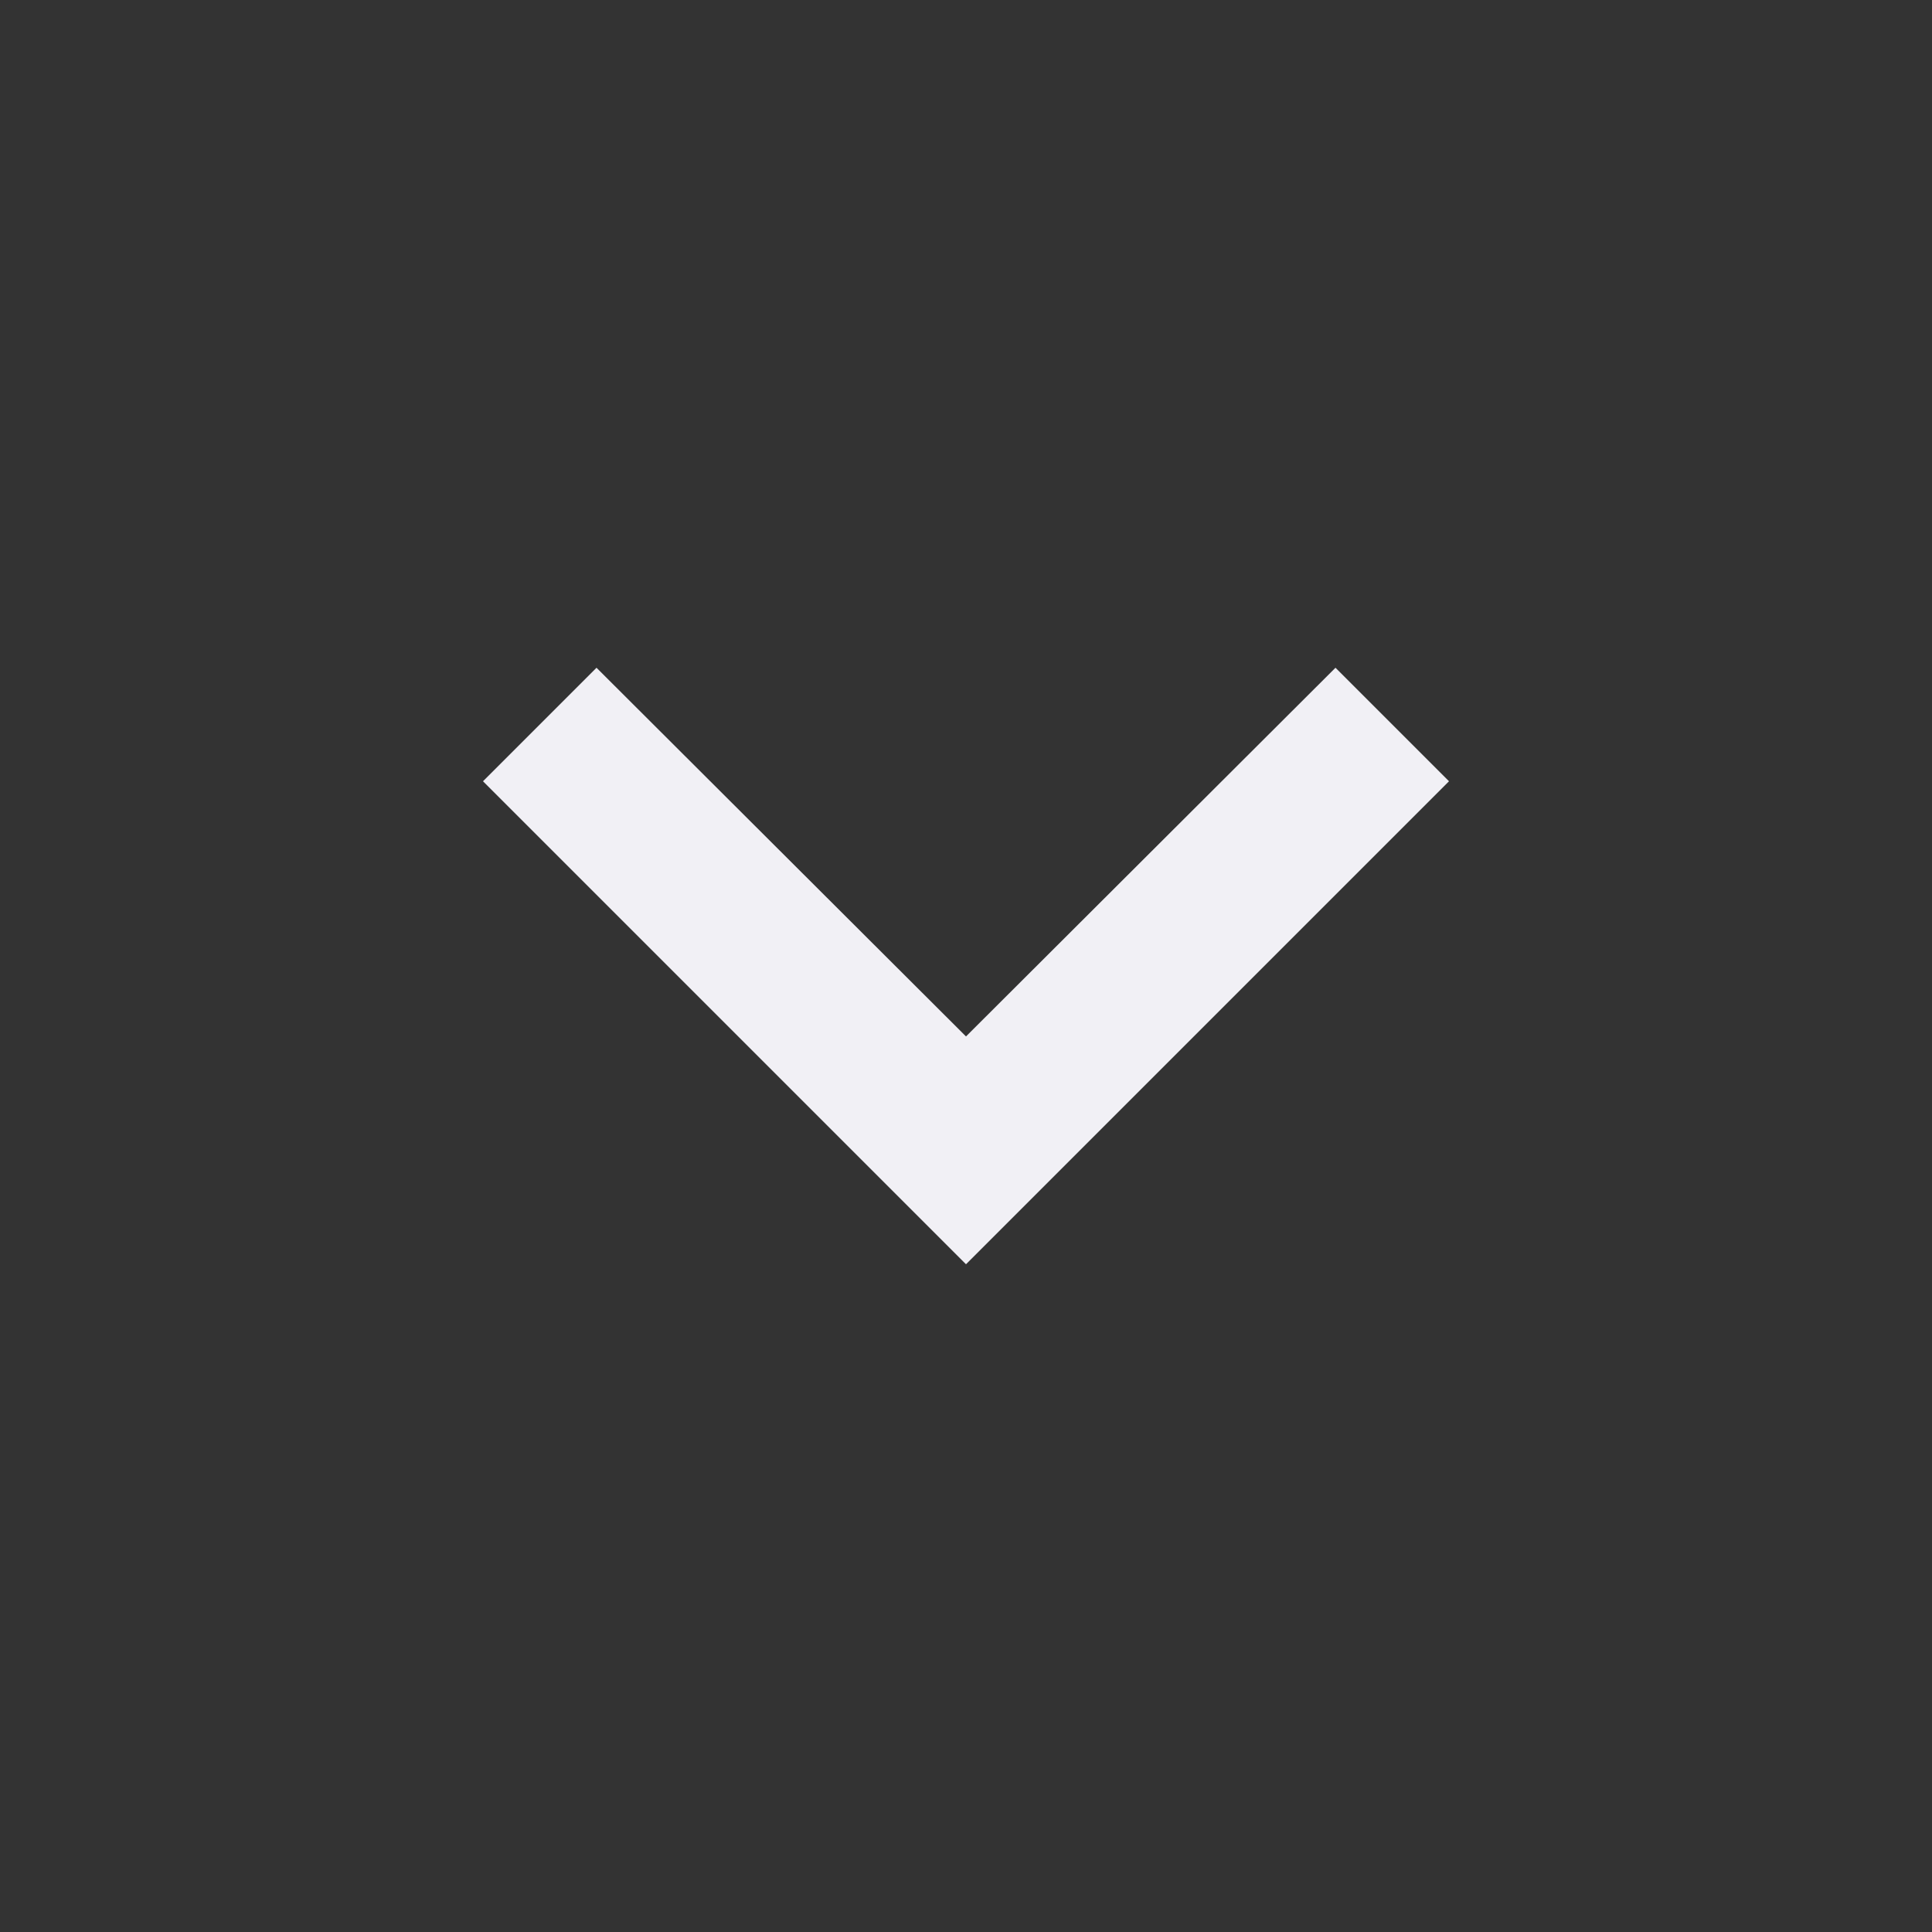 <svg width="24" height="24" viewBox="0 0 24 24" fill="none" xmlns="http://www.w3.org/2000/svg">
<rect x="0" y="0" width="24" height="24" fill="#333333" stroke="none"/>
<g id="icon/navigation/expand_more_24px">
<path id="icon/navigation/expand_more_24px_2" d="M16.59 8.295L12 12.875L7.41 8.295L6 9.705L12 15.705L18 9.705L16.59 8.295Z" fill="#F1F0F5"/>
</g>
</svg>
